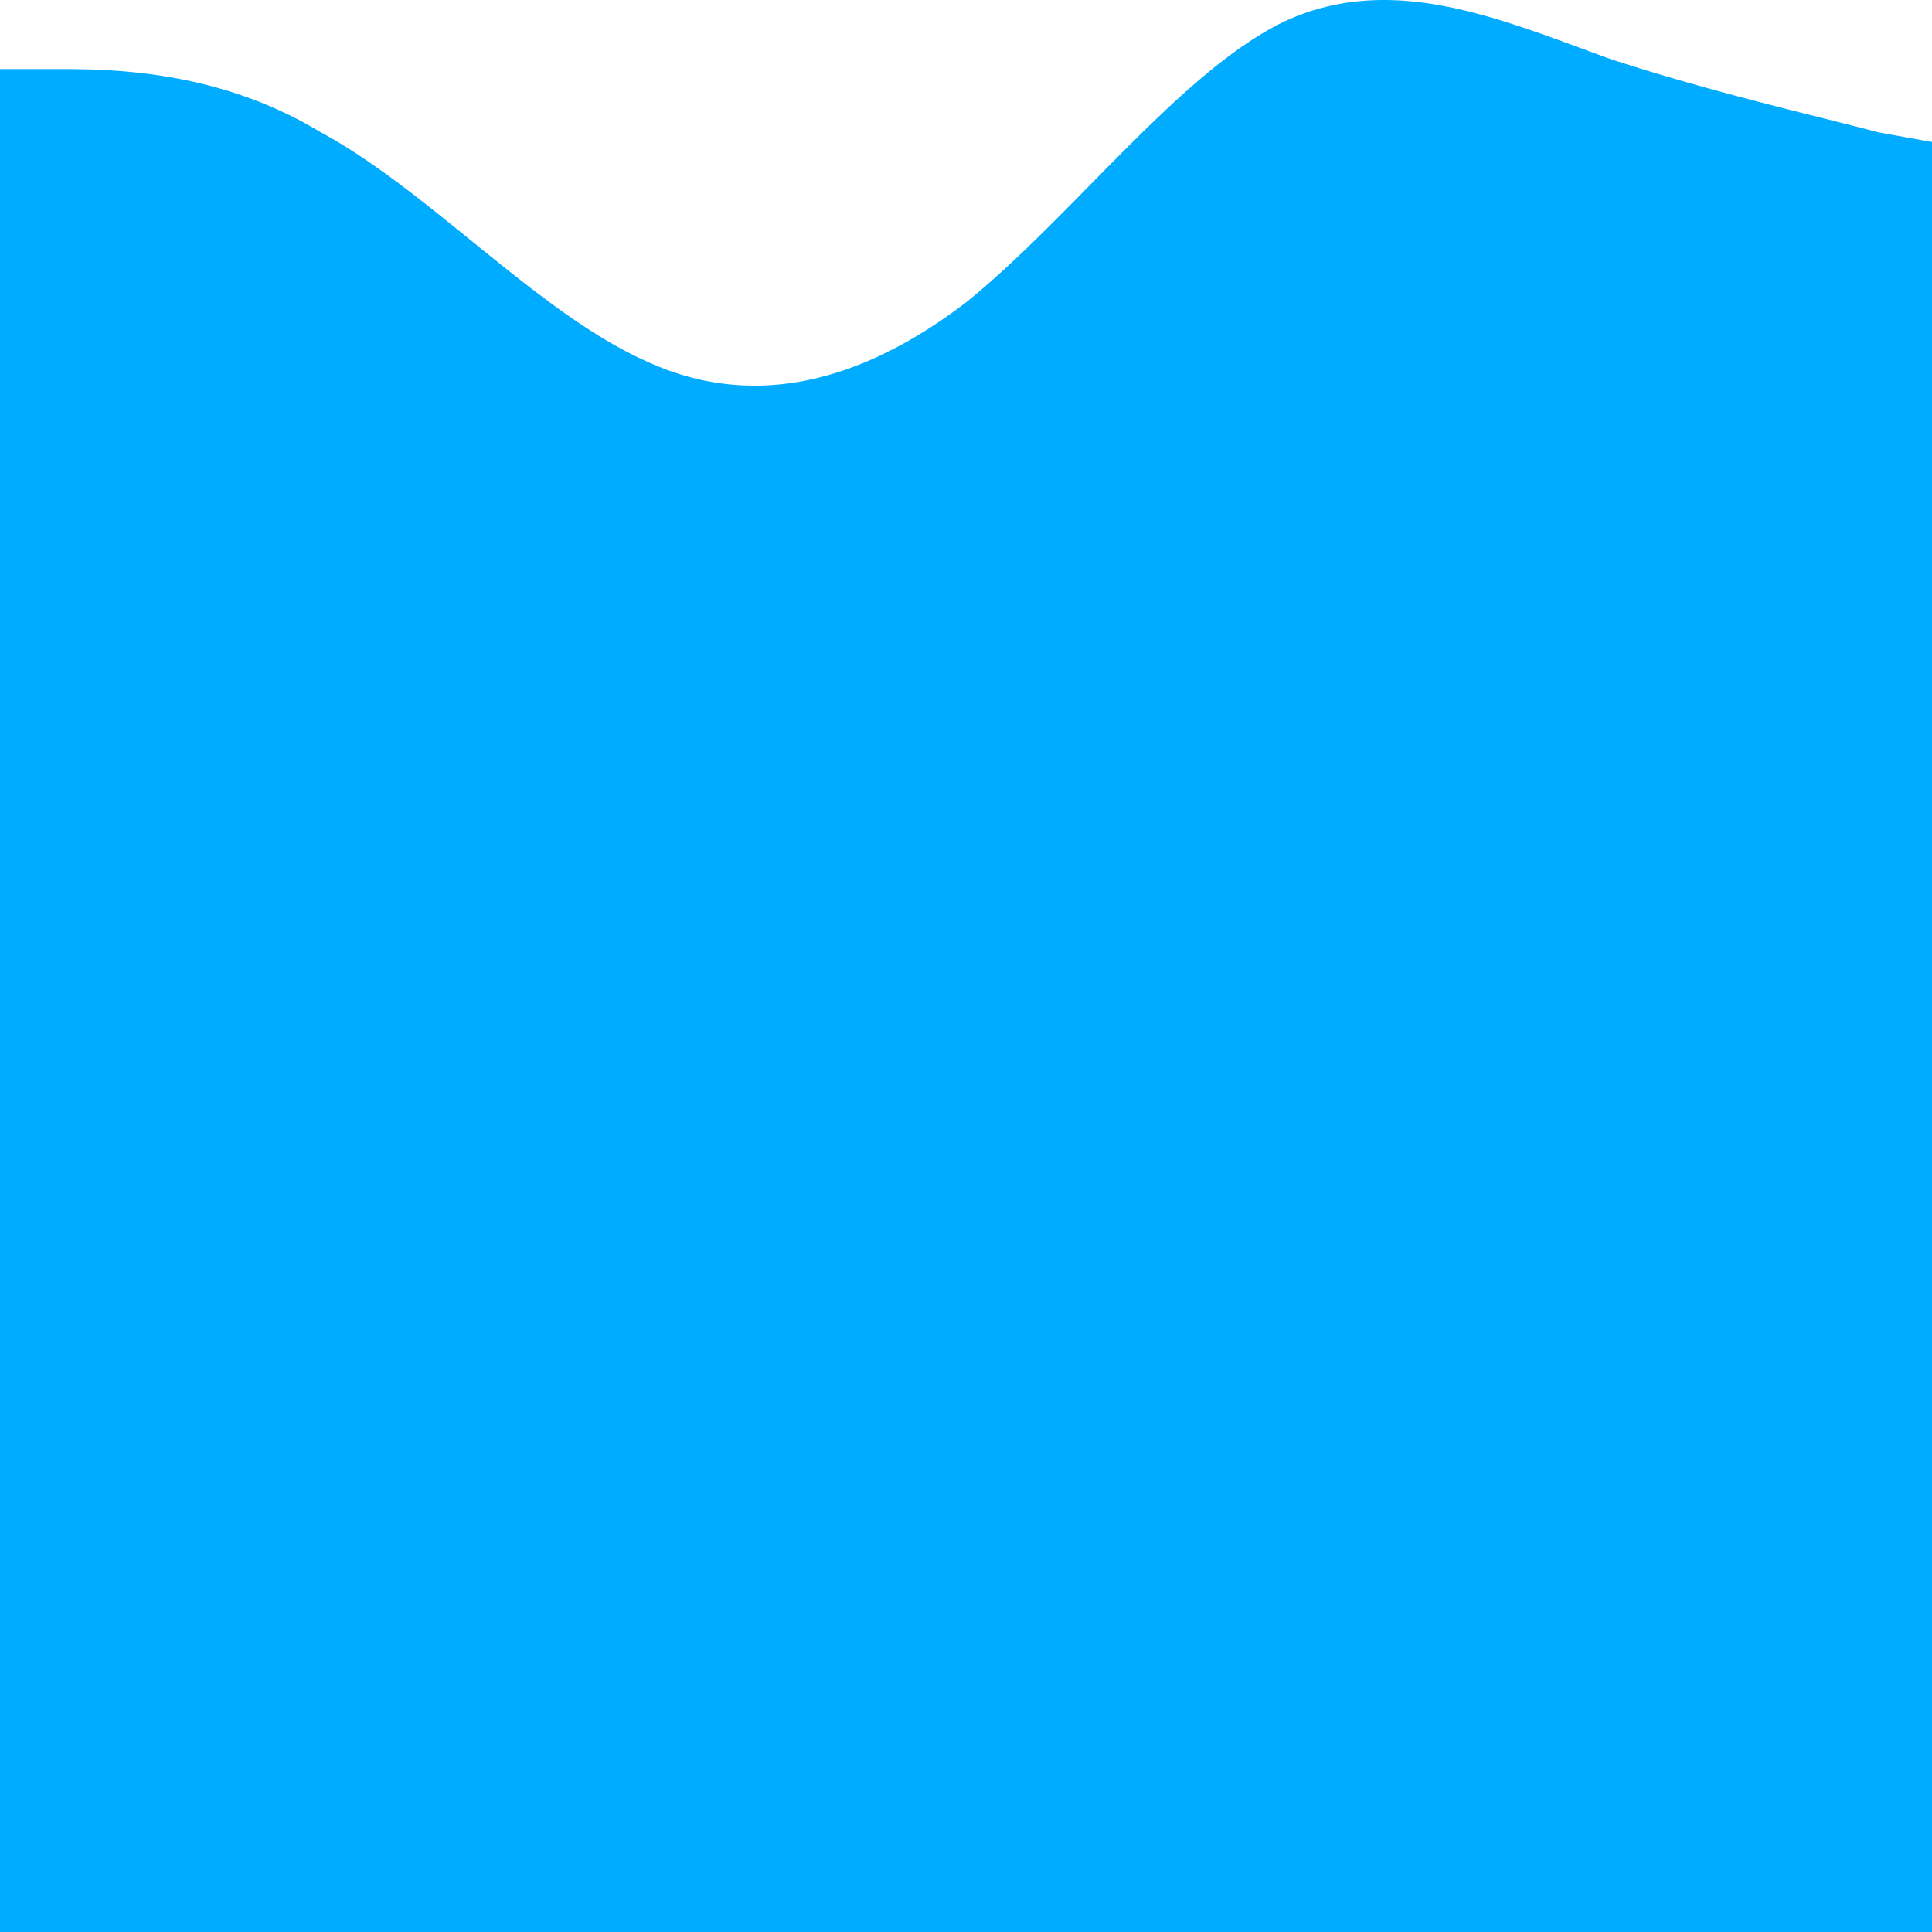 <svg width='500' height='500' fill='none' xmlns='http://www.w3.org/2000/svg'><g clip-path='url(#a)'><path fill-rule='evenodd' clip-rule='evenodd' d='M14 17.863H0V500h500V36.74l-14-2.518c-3.703-.998-8.385-2.173-13.768-3.523-14.973-3.756-35.373-8.874-55.232-15.353a1127.28 1127.28 0 0 1-7.636-2.788c-25.455-9.36-50.909-18.72-76.364-7.28-16.613 7.743-33.604 25.015-50.741 42.434C271.544 58.604 260.772 69.554 250 78.268c-28 21.394-56 27.686-83 15.102-15-6.742-30-18.901-45-31.06-13-10.538-26-21.076-39-28.088-27-16.36-55-16.36-69-16.36Z' fill='#00acff'/></g><defs><clipPath id='a'><path fill='#fff' d='M0 0h500v500H0z'/></clipPath></defs></svg>